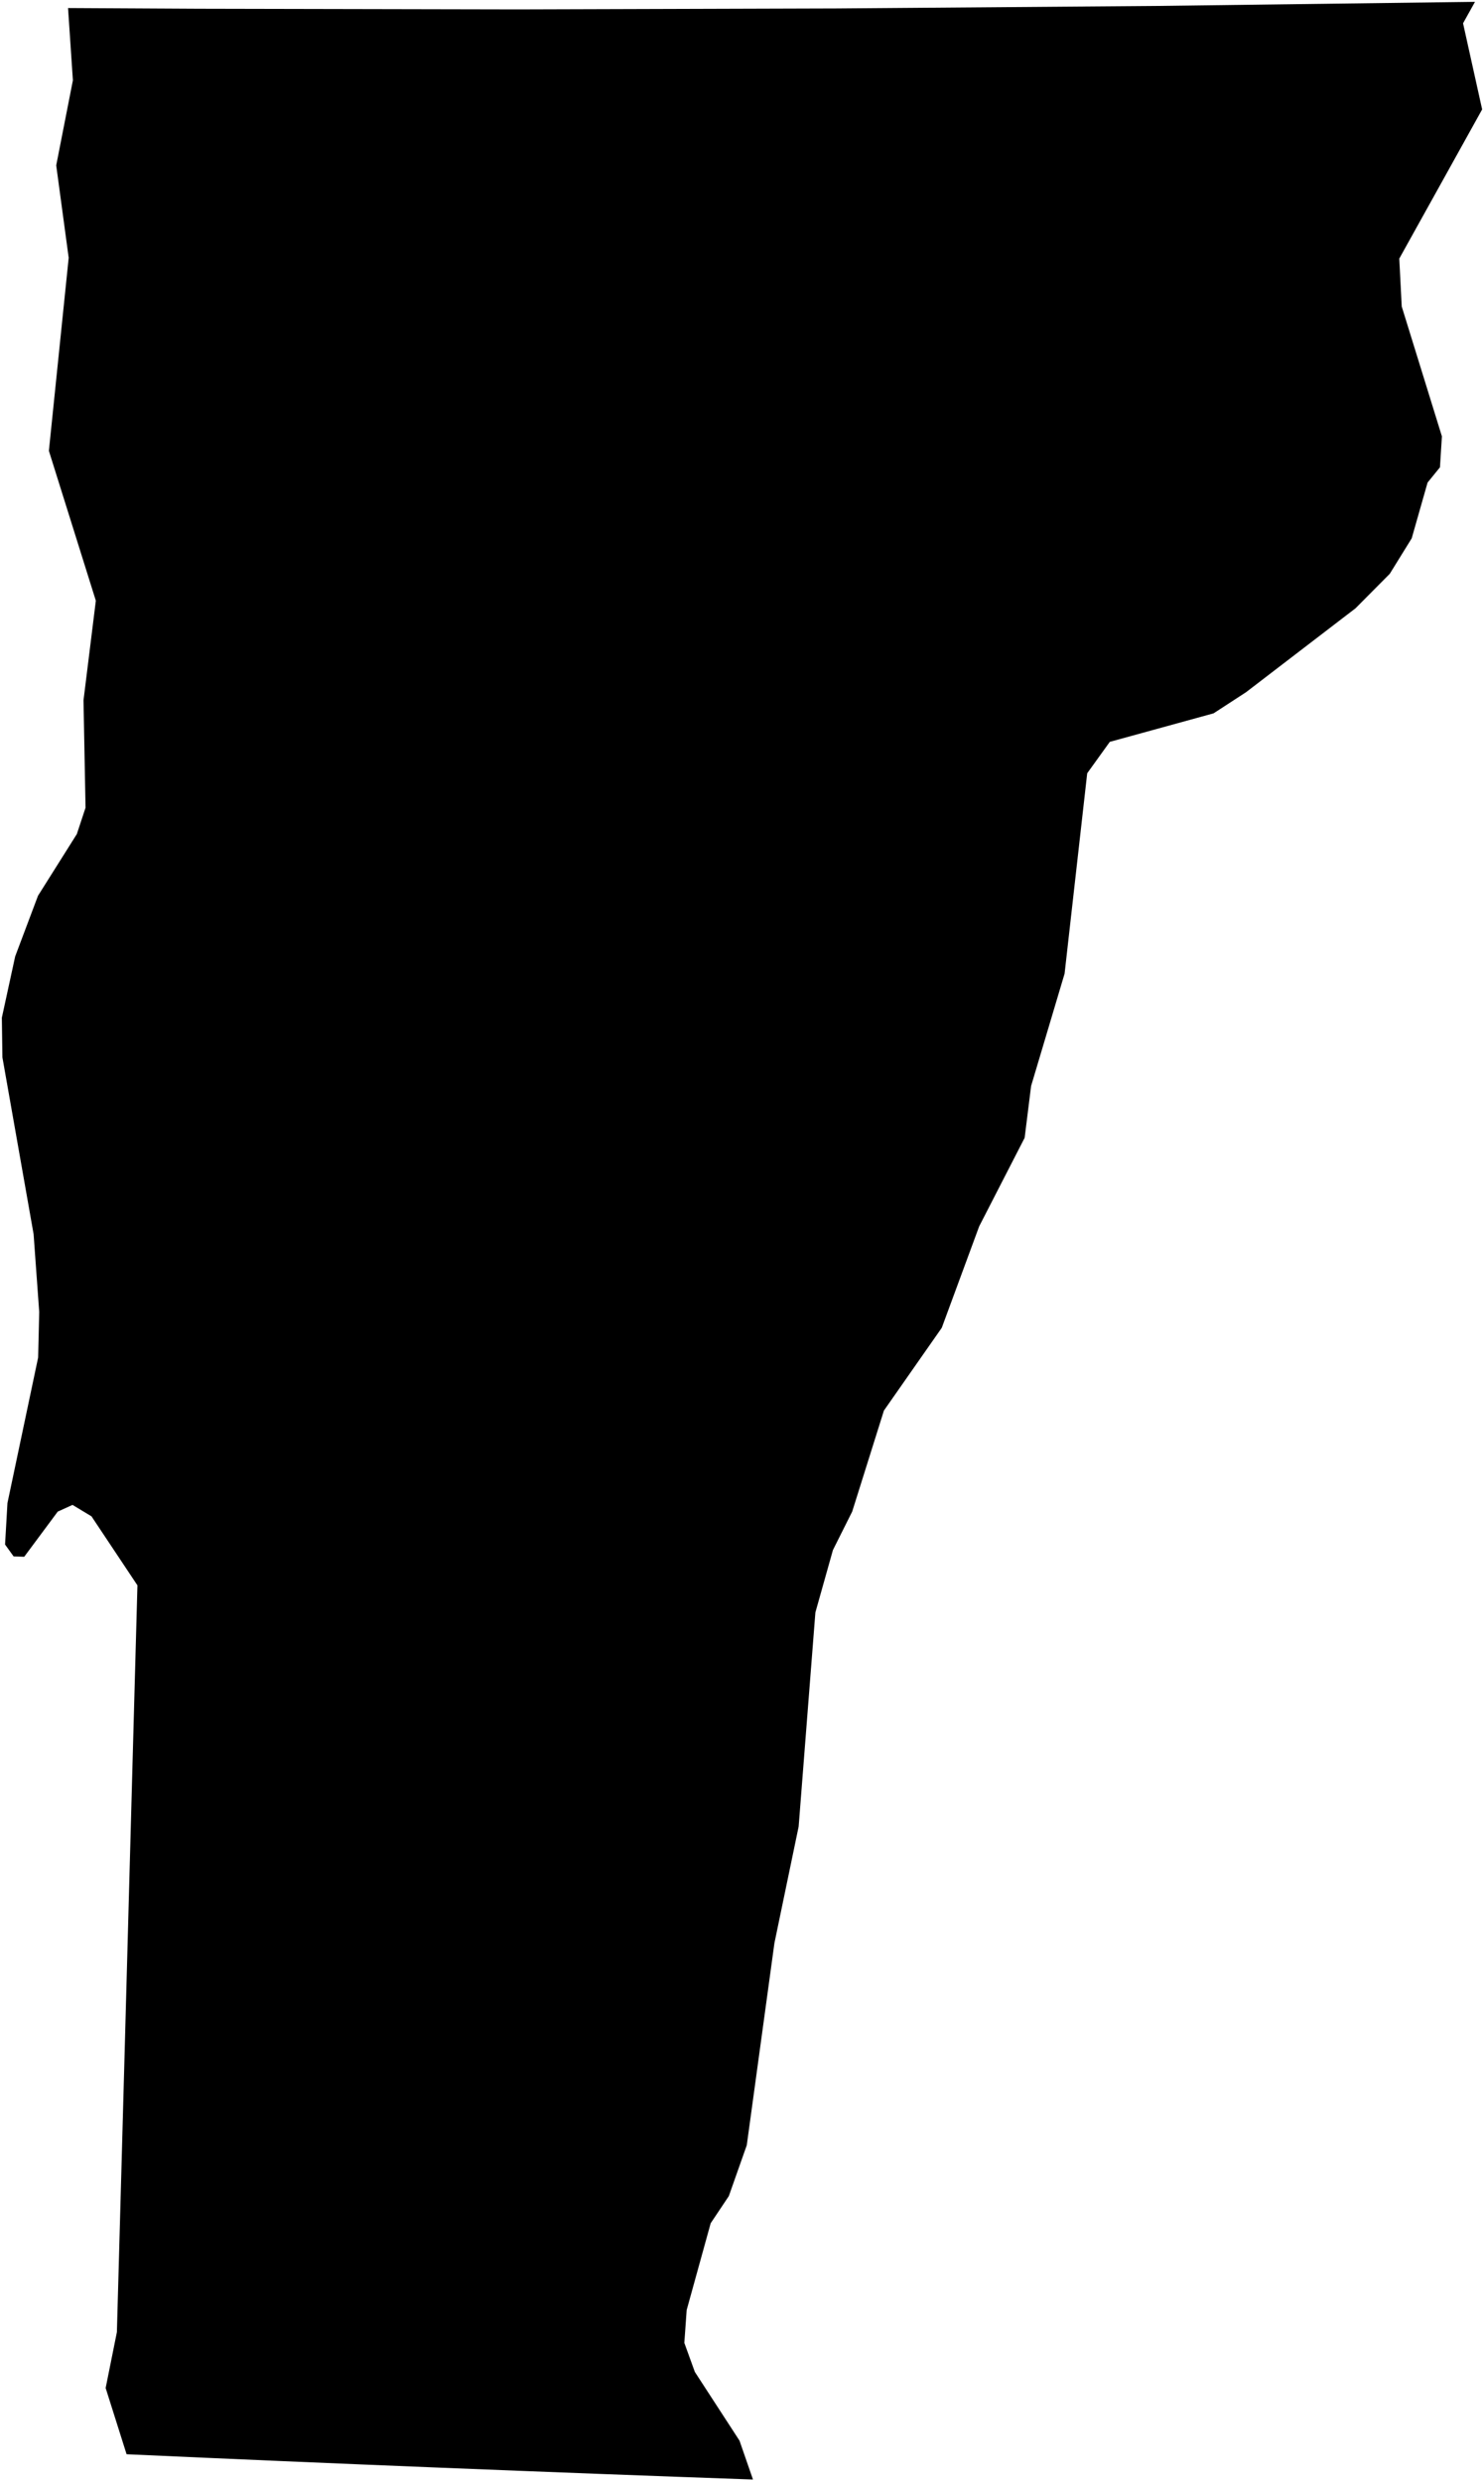 <?xml version="1.0"?>
<svg xmlns="http://www.w3.org/2000/svg" version="1.2" baseProfile="tiny" width="800" height="1337" viewBox="0 0 800 1337" stroke-linecap="round" stroke-linejoin="round">
<g id="ne_50m_admin_1_states_provinces">
<path d="M 36.683 4.338 107.033 4.718 279.084 5.065 451.134 4.554 623.166 3.212 795.142 1 788.709 12.537 799 58.944 754.328 139.304 755.65 165.091 777.309 235.053 776.264 251.699 769.585 259.933 761.026 289.988 749.213 309.07 730.748 327.656 671.733 372.864 654.22 384.249 598.274 399.612 586.093 416.529 573.903 524.464 555.849 584.994 552.371 612.886 527.848 660.619 507.684 715.255 476.507 759.809 459.398 814.251 449.017 834.96 439.56 868.569 430.536 983.902 417.469 1046.725 402.573 1155.546 392.898 1182.958 383.111 1197.583 370.171 1244.346 368.909 1262.013 374.583 1277.673 398.66 1314.697 405.918 1335.627 363.691 1334.109 321.467 1332.538 279.26 1330.909 237.044 1329.235 194.831 1327.509 152.638 1325.731 110.436 1323.894 68.239 1322.012 56.954 1286.334 63.015 1256.219 64.161 1215.073 65.65 1161.406 67.273 1102.51 69.468 1022.14 70.937 968.467 72.26 920.254 74.088 853.969 49.338 816.822 39.089 810.637 31.121 814.259 13.047 838.581 7.324 838.362 2.731 831.986 4.014 809.652 20.56 731.24 21.14 706.7 18.107 664.754 1.302 569.579 1 548.192 8.18 515.177 20.482 482.521 41.424 449.269 46.108 435.099 45.016 377.197 51.664 323.572 26.354 242.844 37.026 138.87 30.306 89.08 39.298 43.264 36.683 4.338 Z"/>
</g>
</svg>